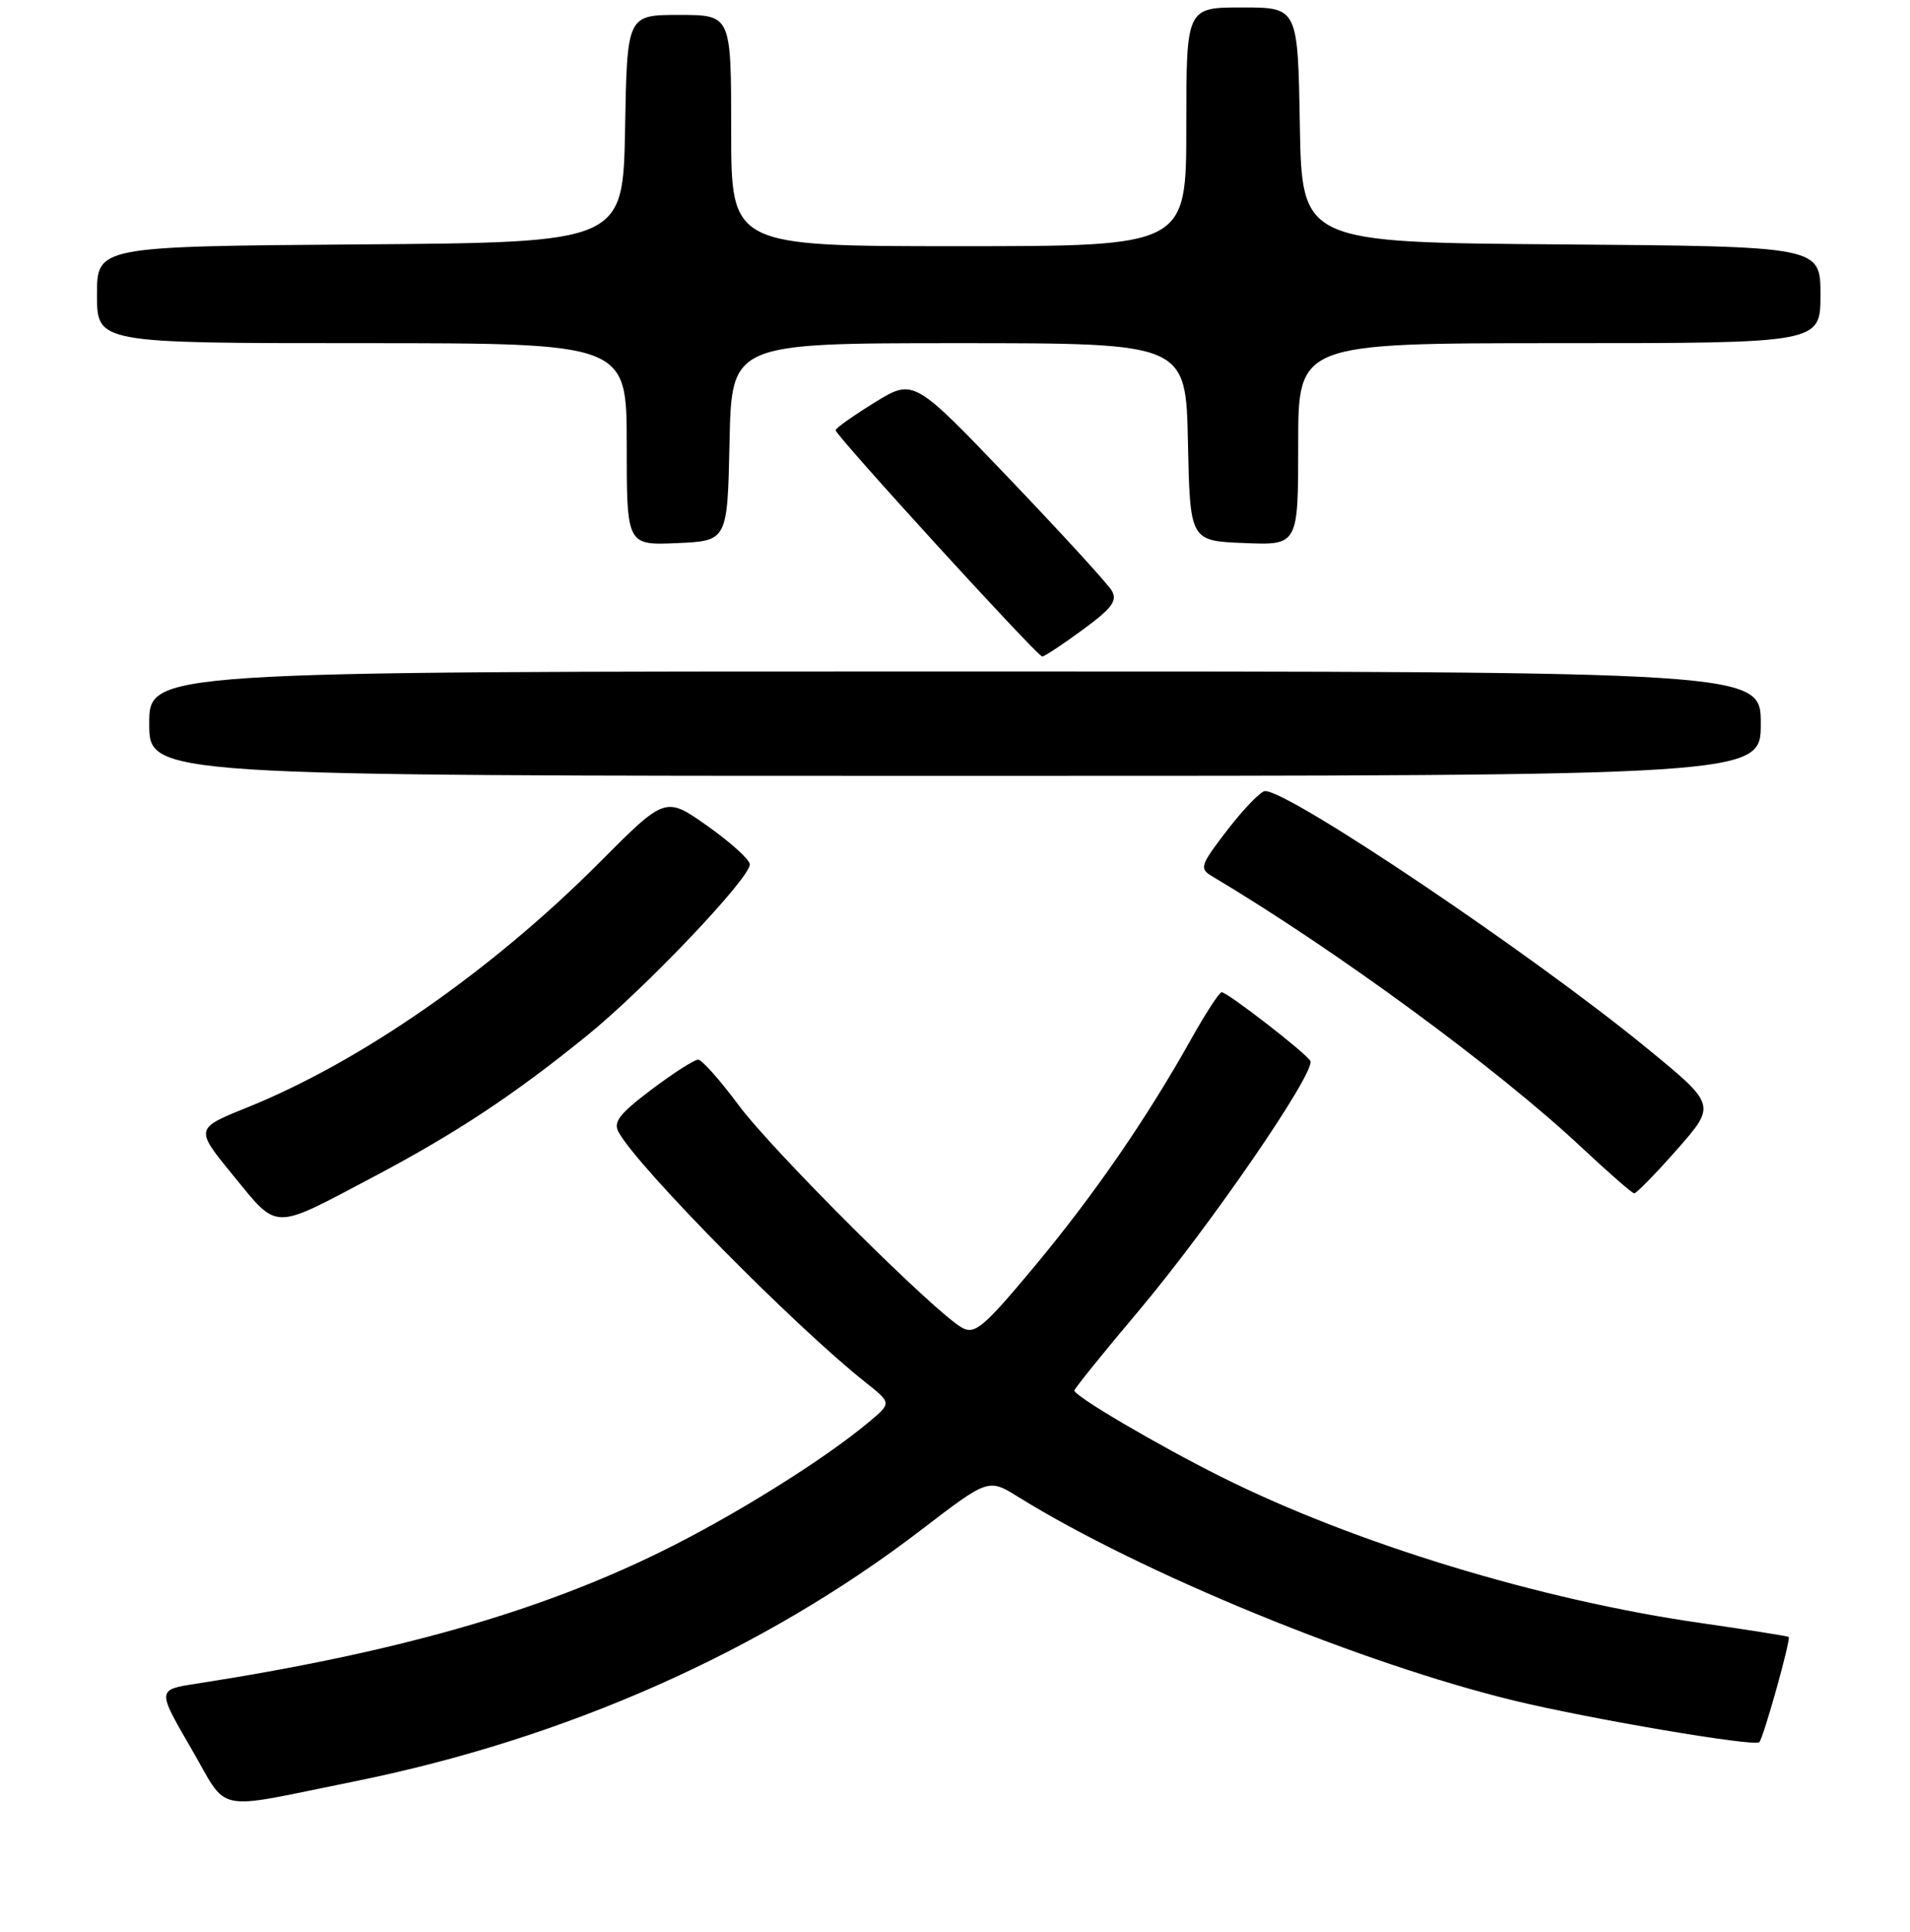 <?xml version="1.0" encoding="UTF-8" standalone="no"?>
<!DOCTYPE svg PUBLIC "-//W3C//DTD SVG 1.1//EN" "http://www.w3.org/Graphics/SVG/1.1/DTD/svg11.dtd" >
<svg xmlns="http://www.w3.org/2000/svg" xmlns:xlink="http://www.w3.org/1999/xlink" version="1.1" viewBox="0 0 256 259">
 <g >
 <path fill="currentColor"
d=" M 47.33 238.82 C 75.73 233.11 102.23 221.36 123.51 205.04 C 132.48 198.17 132.48 198.17 136.49 200.66 C 152.84 210.81 182.57 223.02 203.00 227.97 C 213.13 230.42 235.17 234.16 235.80 233.53 C 236.36 232.97 240.06 219.72 239.74 219.42 C 239.61 219.31 234.32 218.47 228.00 217.56 C 206.40 214.47 181.48 206.87 163.62 197.93 C 155.09 193.66 144.00 187.14 144.00 186.39 C 144.00 186.14 147.87 181.34 152.61 175.72 C 162.25 164.27 176.46 143.56 175.62 142.19 C 174.91 141.05 164.51 133.00 163.74 133.00 C 163.43 133.00 161.60 135.81 159.67 139.25 C 153.67 149.97 146.66 160.14 138.64 169.77 C 131.90 177.86 130.68 178.90 128.99 178.00 C 125.48 176.12 103.59 154.33 99.00 148.14 C 96.53 144.81 94.09 142.06 93.59 142.04 C 93.09 142.02 90.27 143.82 87.33 146.04 C 82.98 149.33 82.15 150.40 82.93 151.79 C 85.59 156.57 106.58 177.83 116.00 185.29 C 119.50 188.06 119.50 188.06 116.50 190.58 C 110.48 195.64 98.26 203.26 88.50 208.04 C 72.02 216.13 52.87 221.56 26.28 225.69 C 21.06 226.50 21.06 226.50 25.58 234.29 C 30.76 243.20 28.23 242.67 47.33 238.82 Z  M 49.92 157.82 C 61.10 151.92 68.91 146.75 78.72 138.78 C 86.48 132.48 100.50 117.73 100.50 115.87 C 100.50 115.24 97.95 112.93 94.84 110.73 C 89.19 106.73 89.19 106.73 80.34 115.62 C 65.89 130.12 48.33 142.33 33.10 148.46 C 26.11 151.28 26.11 151.28 31.30 157.62 C 37.34 164.98 36.40 164.97 49.92 157.82 Z  M 224.79 154.06 C 230.02 148.11 230.02 148.11 220.76 140.52 C 205.45 127.96 172.70 105.91 169.54 106.04 C 168.97 106.07 166.72 108.39 164.54 111.21 C 160.89 115.95 160.73 116.42 162.40 117.42 C 179.04 127.33 200.68 143.21 212.00 153.82 C 215.57 157.17 218.74 159.93 219.03 159.96 C 219.32 159.98 221.91 157.33 224.79 154.06 Z  M 236.00 97.00 C 236.00 90.00 236.00 90.00 128.00 90.00 C 20.00 90.00 20.00 90.00 20.00 97.00 C 20.00 104.00 20.00 104.00 128.00 104.00 C 236.00 104.00 236.00 104.00 236.00 97.00 Z  M 145.11 84.42 C 149.06 81.52 149.80 80.52 149.01 79.17 C 148.47 78.25 142.27 71.48 135.24 64.12 C 122.45 50.74 122.45 50.74 117.22 53.96 C 114.35 55.73 112.00 57.39 112.00 57.67 C 112.00 58.38 139.04 88.00 139.69 88.00 C 139.99 88.00 142.43 86.39 145.11 84.42 Z  M 97.78 59.25 C 98.06 46.00 98.06 46.00 128.50 46.00 C 158.94 46.00 158.94 46.00 159.22 59.25 C 159.50 72.50 159.50 72.50 166.75 72.79 C 174.00 73.09 174.00 73.09 174.00 59.54 C 174.00 46.00 174.00 46.00 209.00 46.00 C 244.00 46.00 244.00 46.00 244.00 39.51 C 244.00 33.03 244.00 33.03 209.25 32.76 C 174.50 32.50 174.50 32.50 174.22 16.75 C 173.95 1.00 173.95 1.00 166.47 1.00 C 159.00 1.00 159.00 1.00 159.00 17.00 C 159.00 33.00 159.00 33.00 128.50 33.00 C 98.00 33.00 98.00 33.00 98.00 17.50 C 98.00 2.00 98.00 2.00 91.03 2.00 C 84.05 2.00 84.05 2.00 83.78 17.25 C 83.50 32.50 83.50 32.50 48.25 32.76 C 13.00 33.03 13.00 33.03 13.00 39.51 C 13.00 46.00 13.00 46.00 48.50 46.00 C 84.00 46.00 84.00 46.00 84.00 59.55 C 84.00 73.09 84.00 73.09 90.75 72.80 C 97.50 72.50 97.50 72.50 97.78 59.25 Z "/>
</g>
</svg>